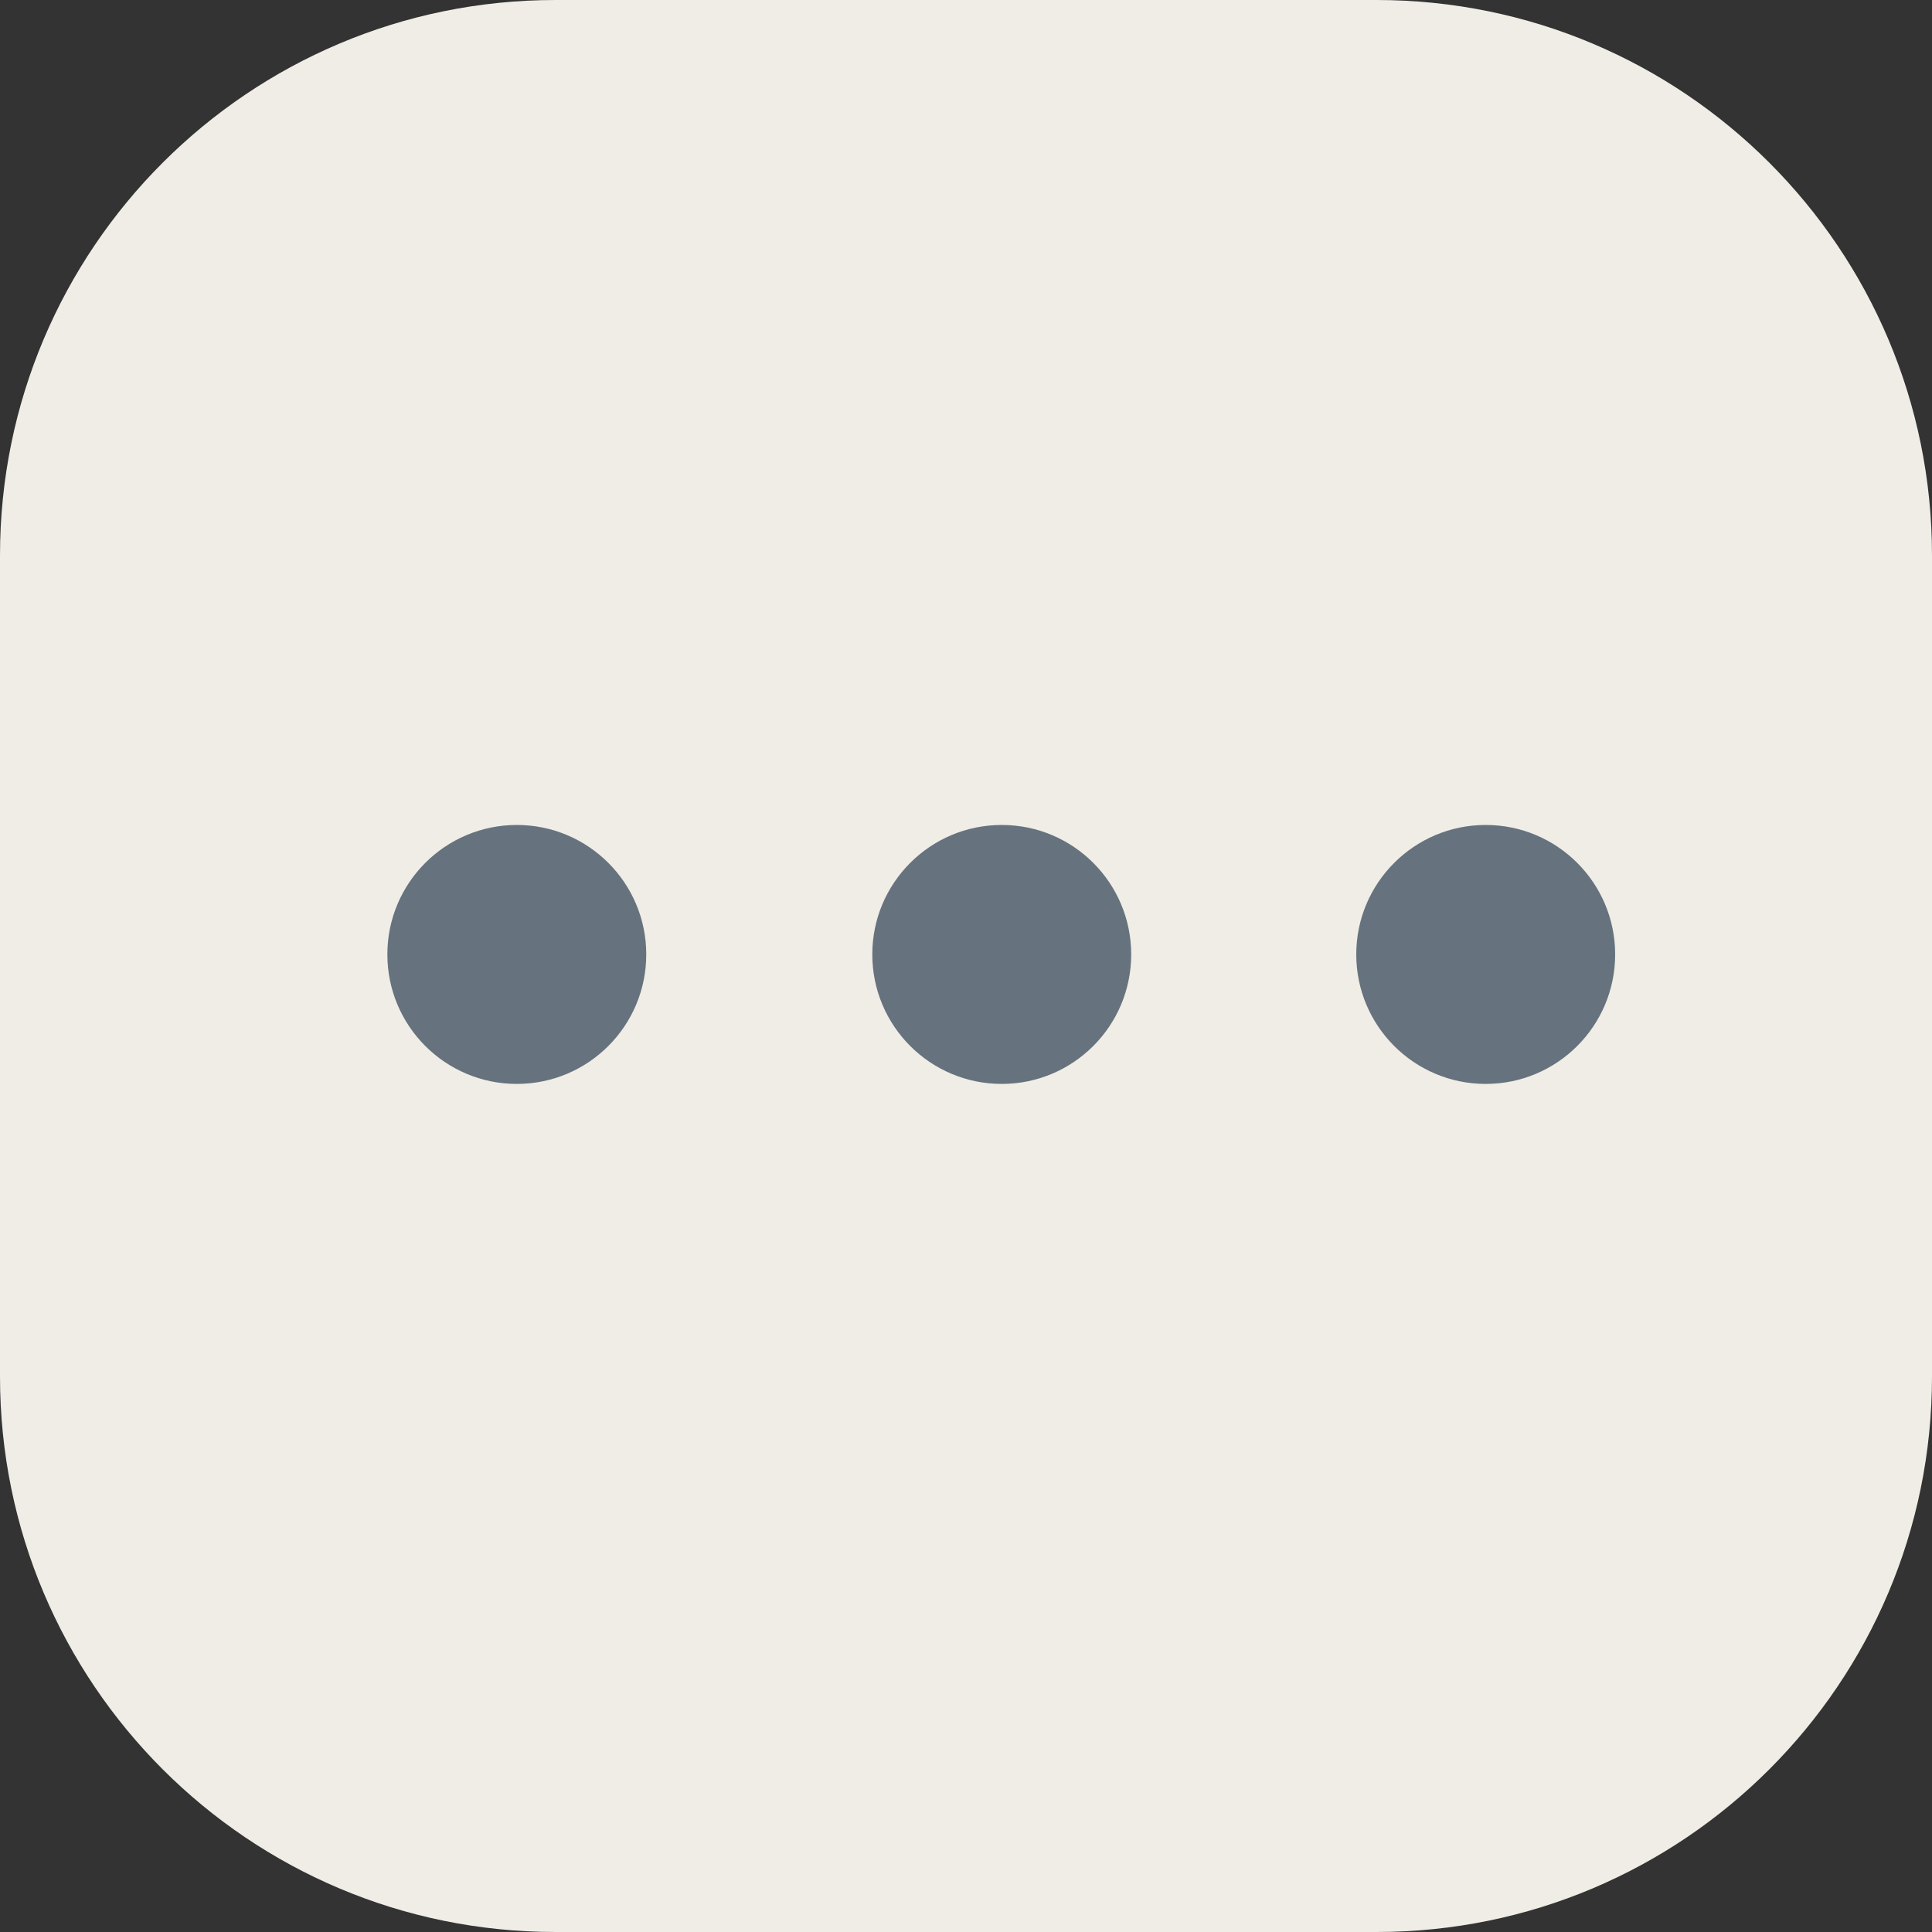<svg width="30" height="30" viewBox="0 0 30 30" fill="none" xmlns="http://www.w3.org/2000/svg">
<rect x="0" y="0" width="30" height="30" fill="#333333" stroke="none"/>
<path d="M21.375 0H8.625C3.862 0 0 3.862 0 8.625V21.375C0 26.139 3.862 30 8.625 30H21.375C26.139 30 30 26.139 30 21.375V8.625C30 3.862 26.139 0 21.375 0Z" fill="#EFEDE5"/>
<path d="M15.555 16.831C16.665 16.831 17.565 15.931 17.565 14.82C17.565 13.71 16.665 12.81 15.555 12.81C14.445 12.81 13.545 13.71 13.545 14.82C13.545 15.931 14.445 16.831 15.555 16.831Z" fill="#66727E"/>
<path d="M8.025 16.831C9.135 16.831 10.035 15.931 10.035 14.82C10.035 13.71 9.135 12.81 8.025 12.81C6.915 12.81 6.015 13.71 6.015 14.82C6.015 15.931 6.915 16.831 8.025 16.831Z" fill="#66727E"/>
<path d="M23.07 16.831C24.18 16.831 25.08 15.931 25.08 14.82C25.08 13.71 24.18 12.81 23.07 12.81C21.96 12.81 21.06 13.71 21.06 14.82C21.06 15.931 21.96 16.831 23.07 16.831Z" fill="#66727E"/>
</svg>
